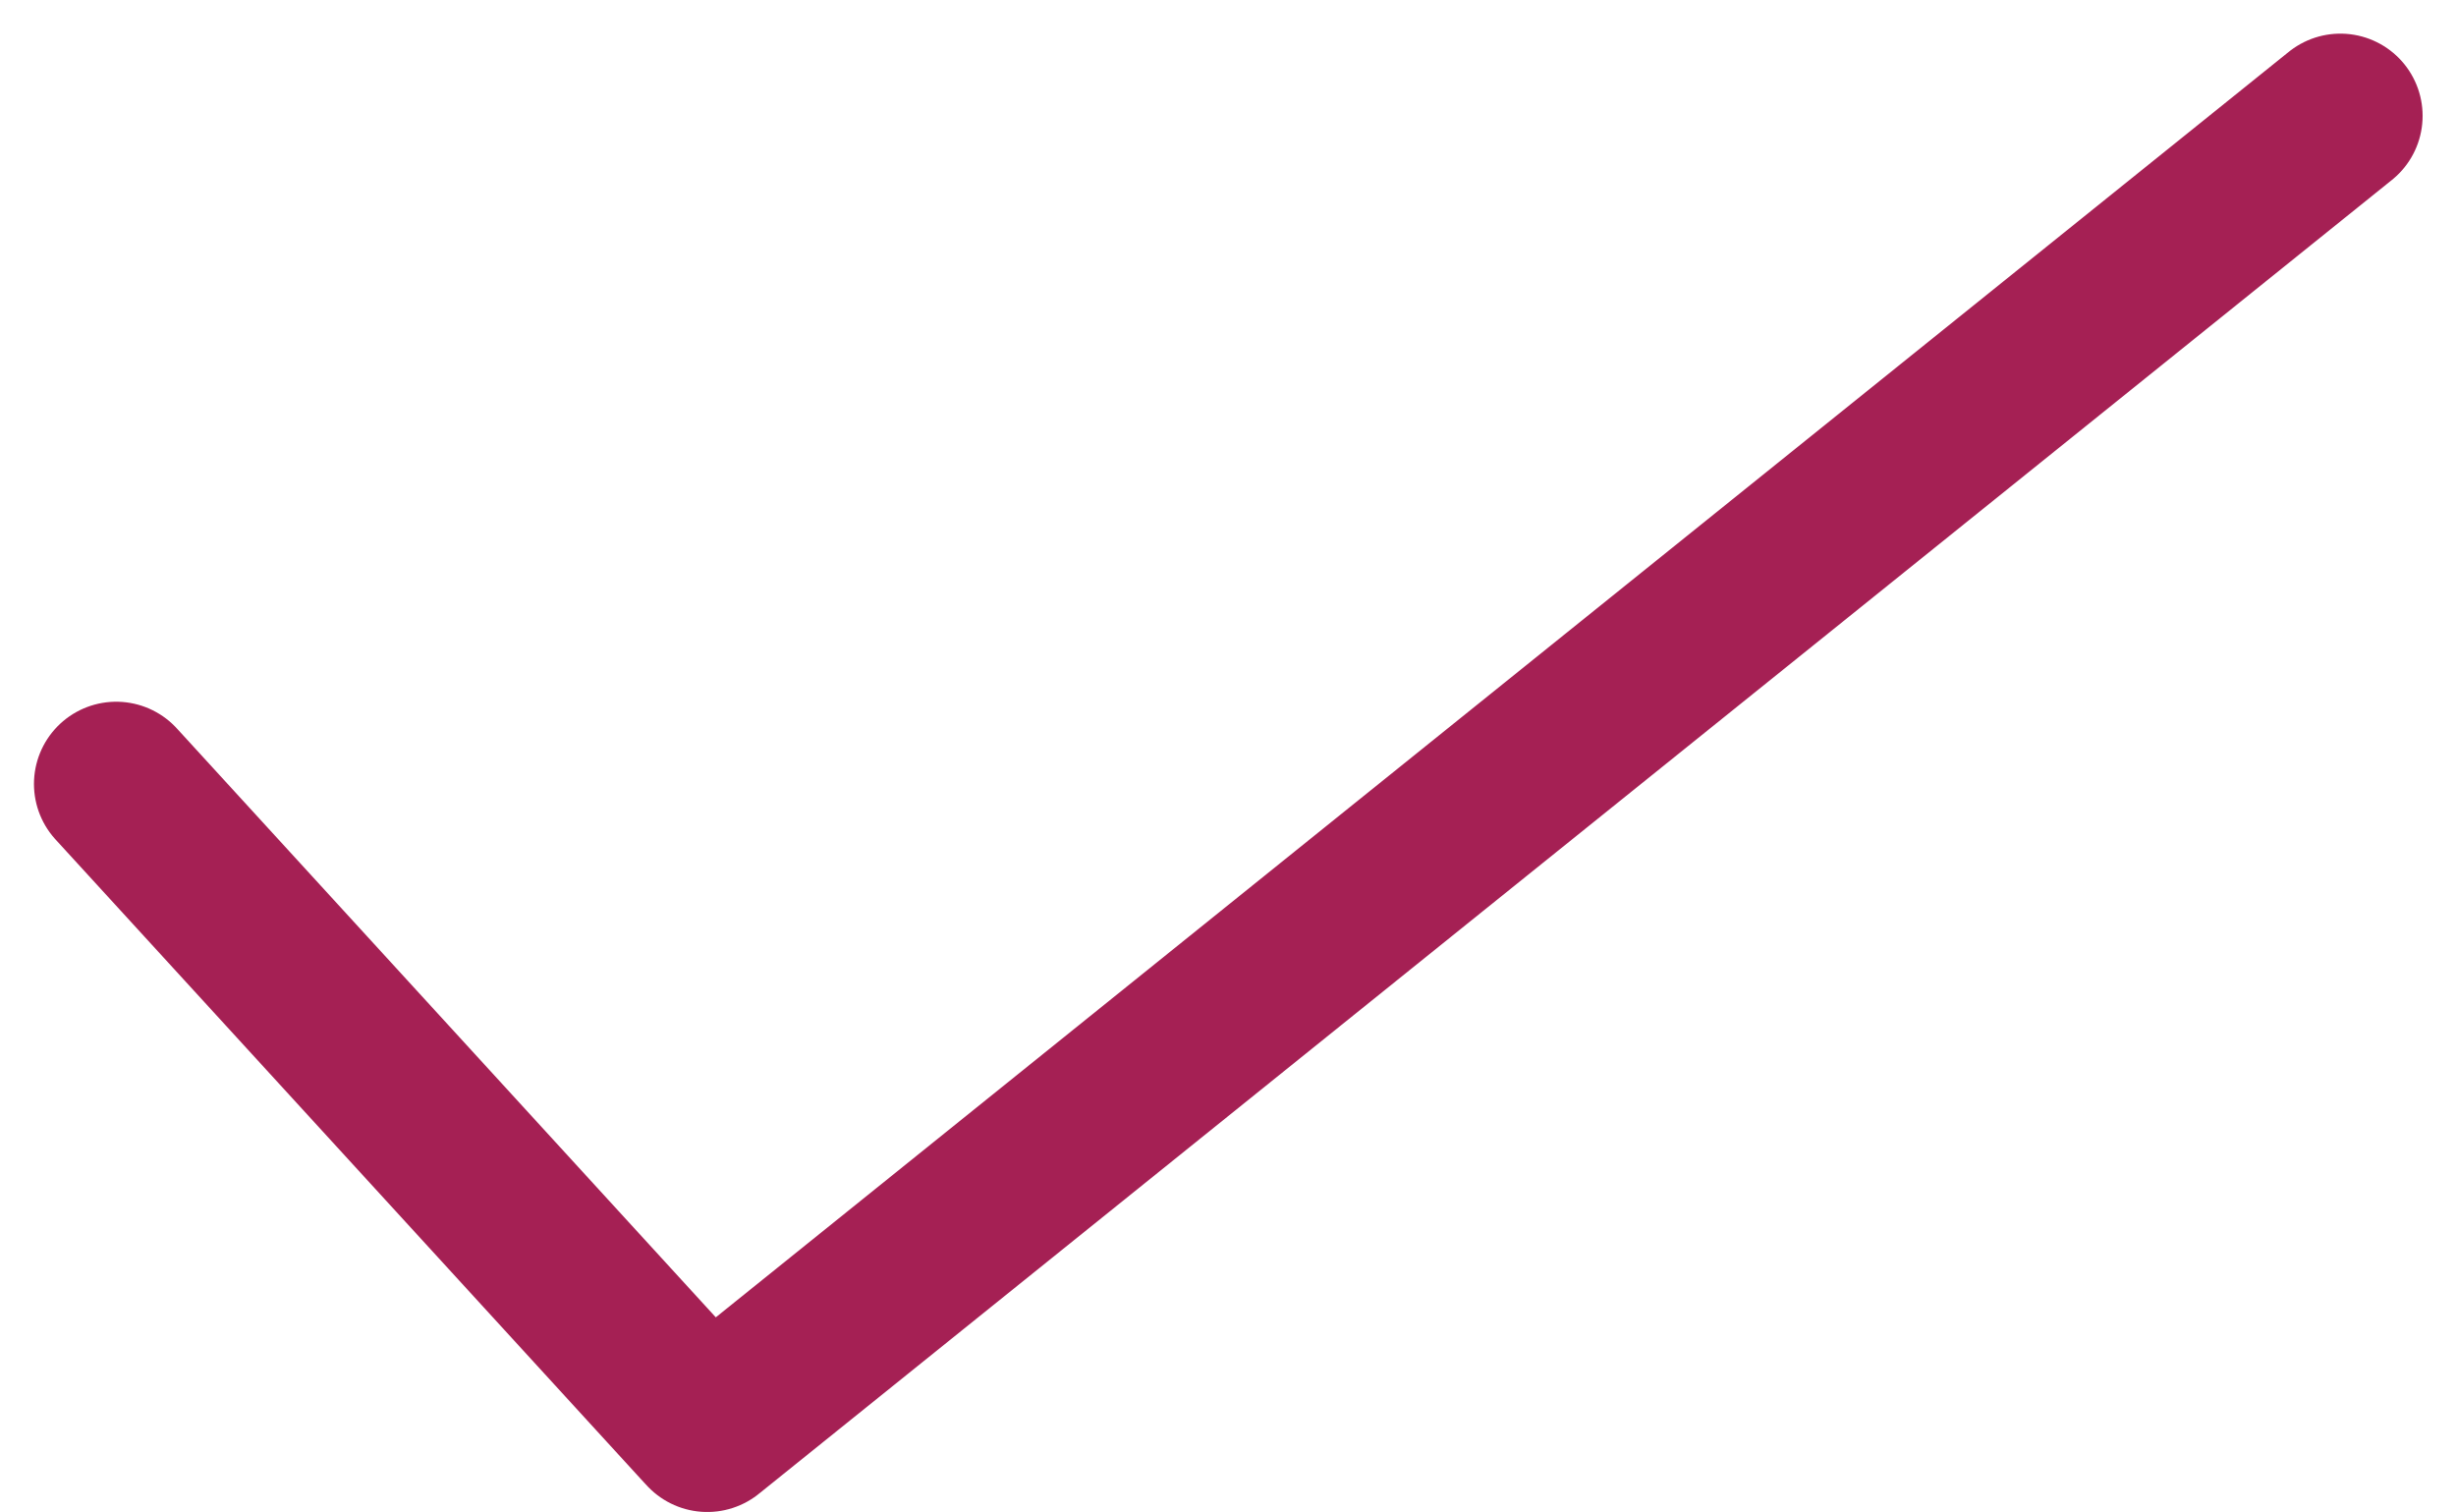 <svg xmlns="http://www.w3.org/2000/svg" width="29.867" height="18.387" viewBox="0 0 29.867 18.387">
    <path data-name="패스 145" d="m-77.771 264.955 7.116 7.775.072.078 8.422-6.777 11.438-9.2" transform="translate(79.184 -255.422)" style="fill:none;stroke:#a52054;stroke-linecap:round;stroke-linejoin:round;stroke-width:2px"/>
</svg>

